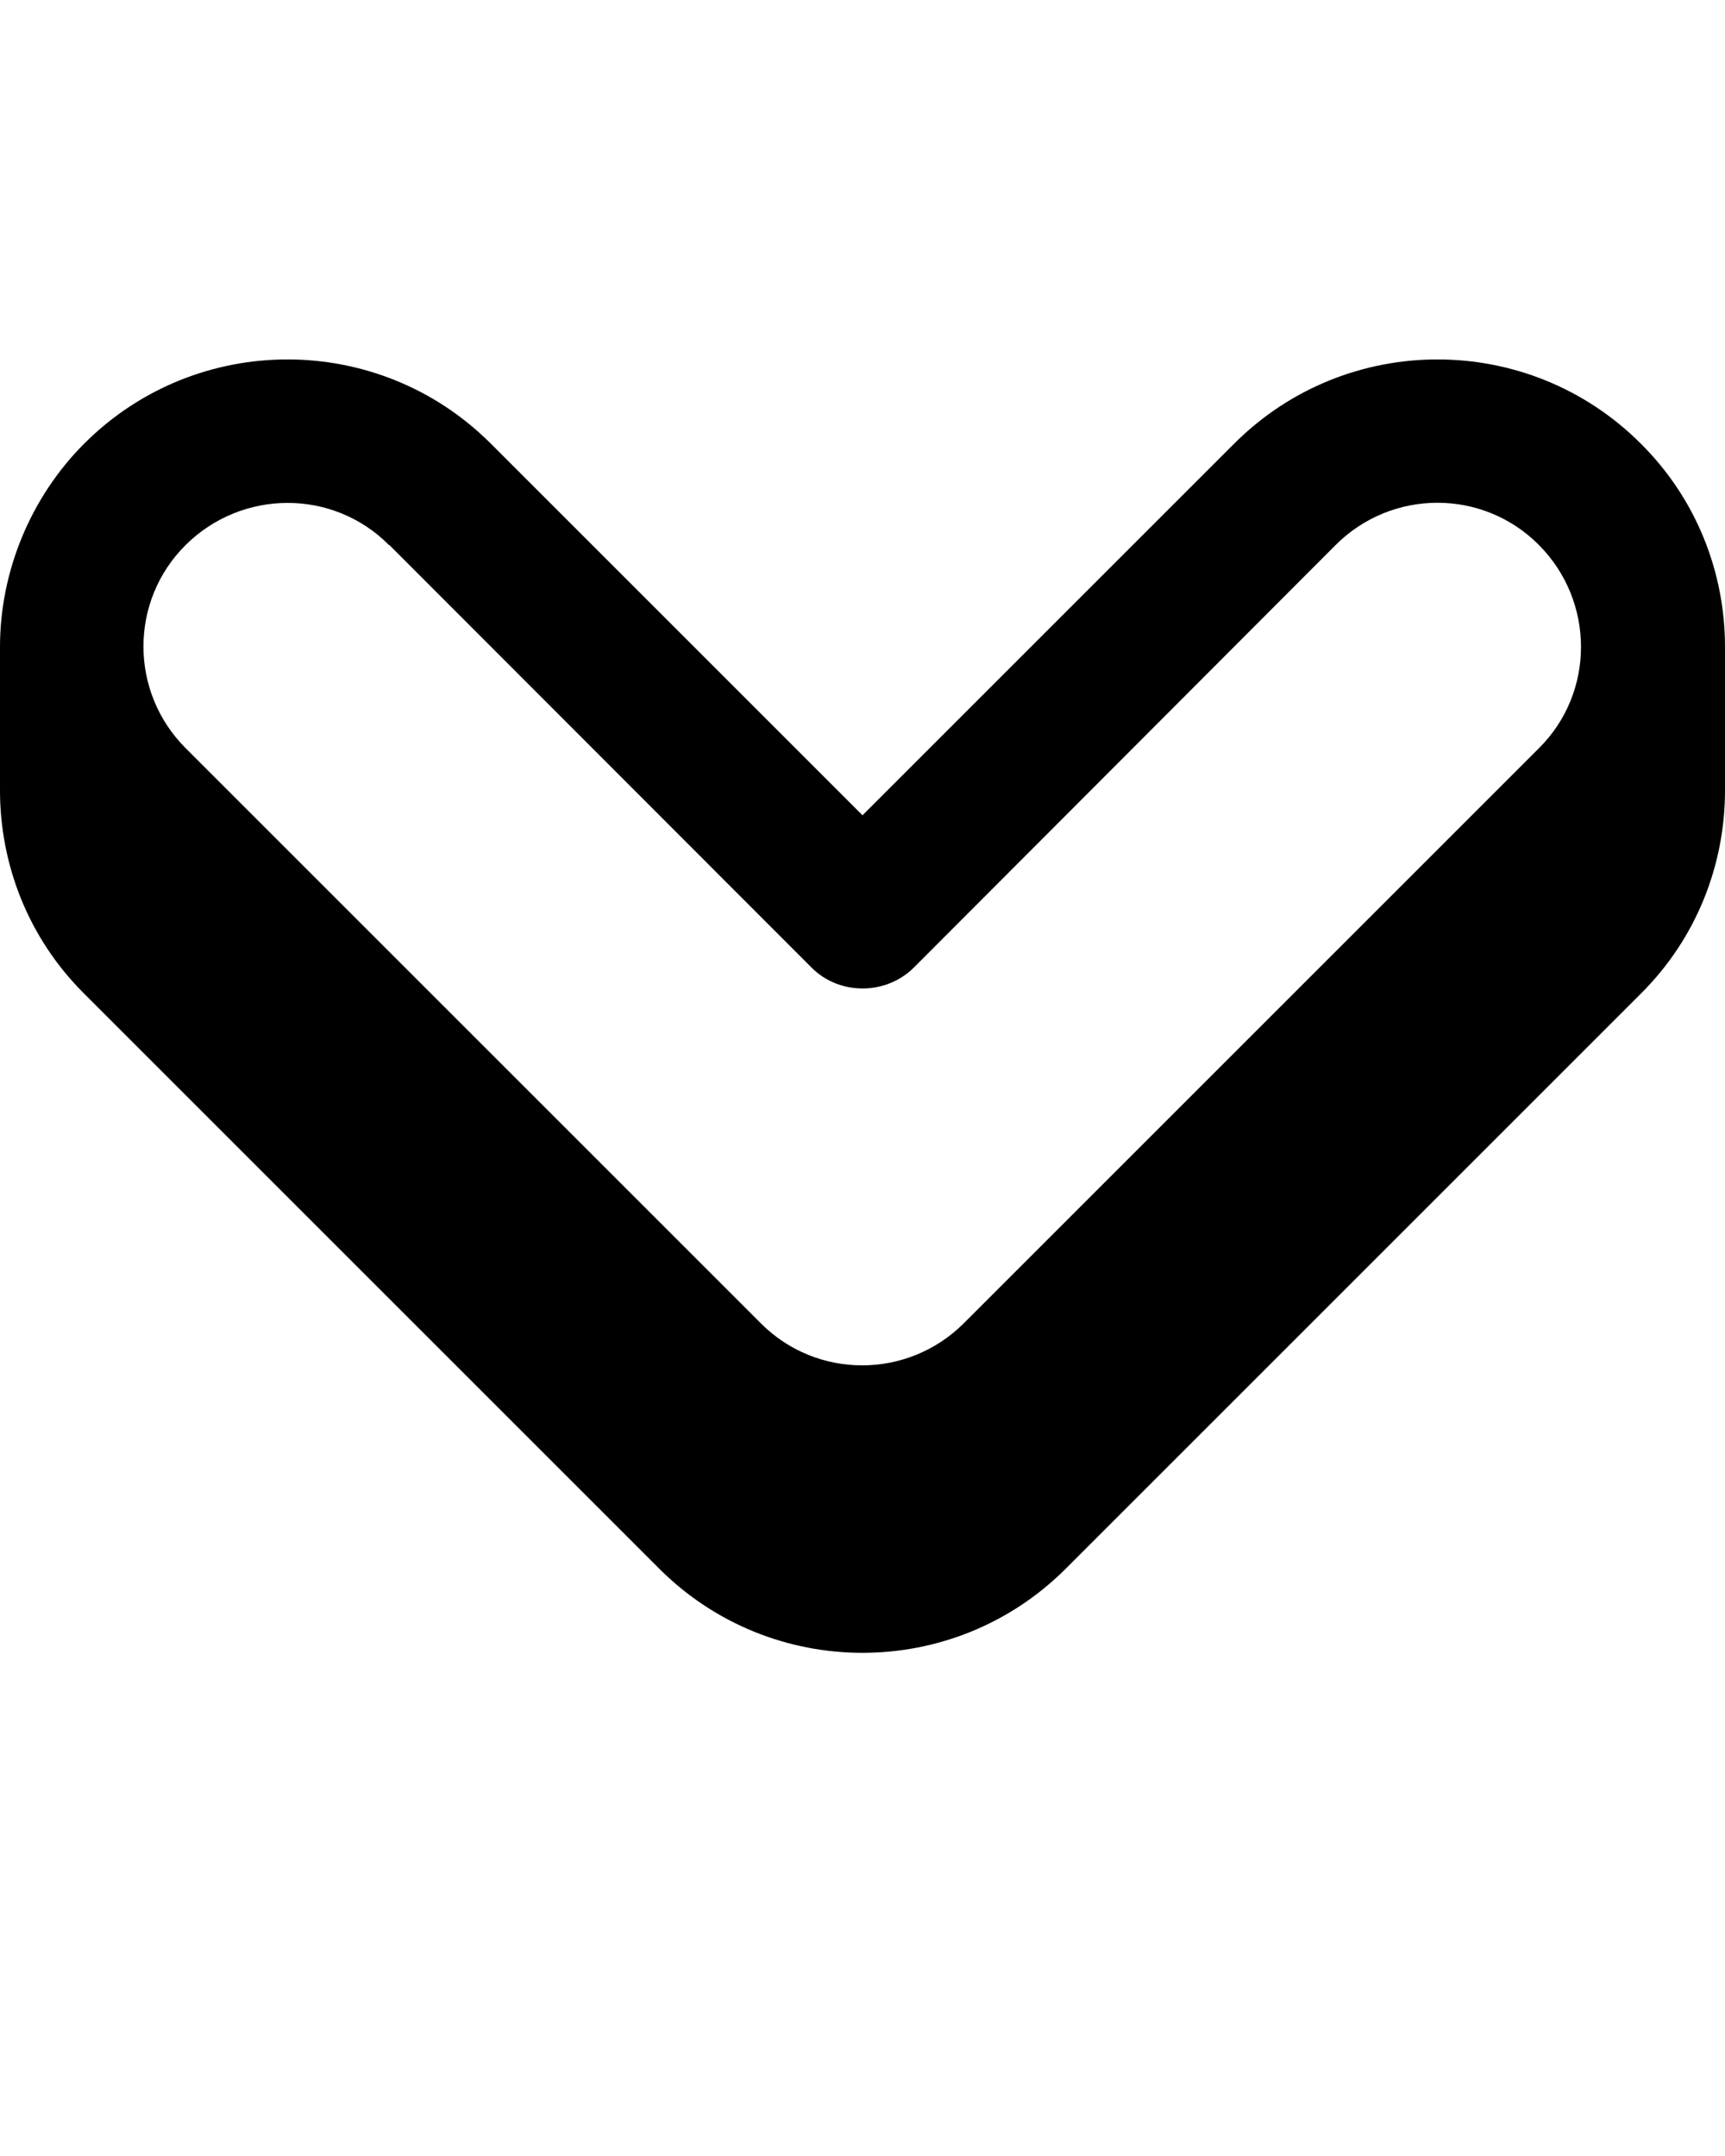 <svg xmlns="http://www.w3.org/2000/svg" viewBox="0 0 432 540"><!--! Font Awesome Pro 7.0.0 by @fontawesome - https://fontawesome.com License - https://fontawesome.com/license (Commercial License) Copyright 2025 Fonticons, Inc. --><path fill="currentColor" d="M0 162l0 36c0 18.4 7 36.9 21.1 50.9l144 144c28.1 28.1 73.7 28.1 101.8 0l144-144C425 234.9 432 216.4 432 198l0-36c0-18.4-7-36.9-21.1-50.9-28.1-28.1-73.7-28.1-101.8 0l-93.1 93.1-93.1-93.1C94.8 83 49.2 83 21.1 111.1 7.7 124.5 0 143.1 0 162zm97.5-25.5L203.3 242.4c6.9 6.9 18.5 6.9 25.5 0L334.5 136.5c14.1-14.1 36.9-14.1 50.9 0s14.1 36.9 0 50.9l-144 144c-14.1 14.1-36.9 14.1-50.9 0l-144-144c-14.1-14.1-14.1-36.9 0-50.9s36.9-14.1 50.9 0z"/></svg>